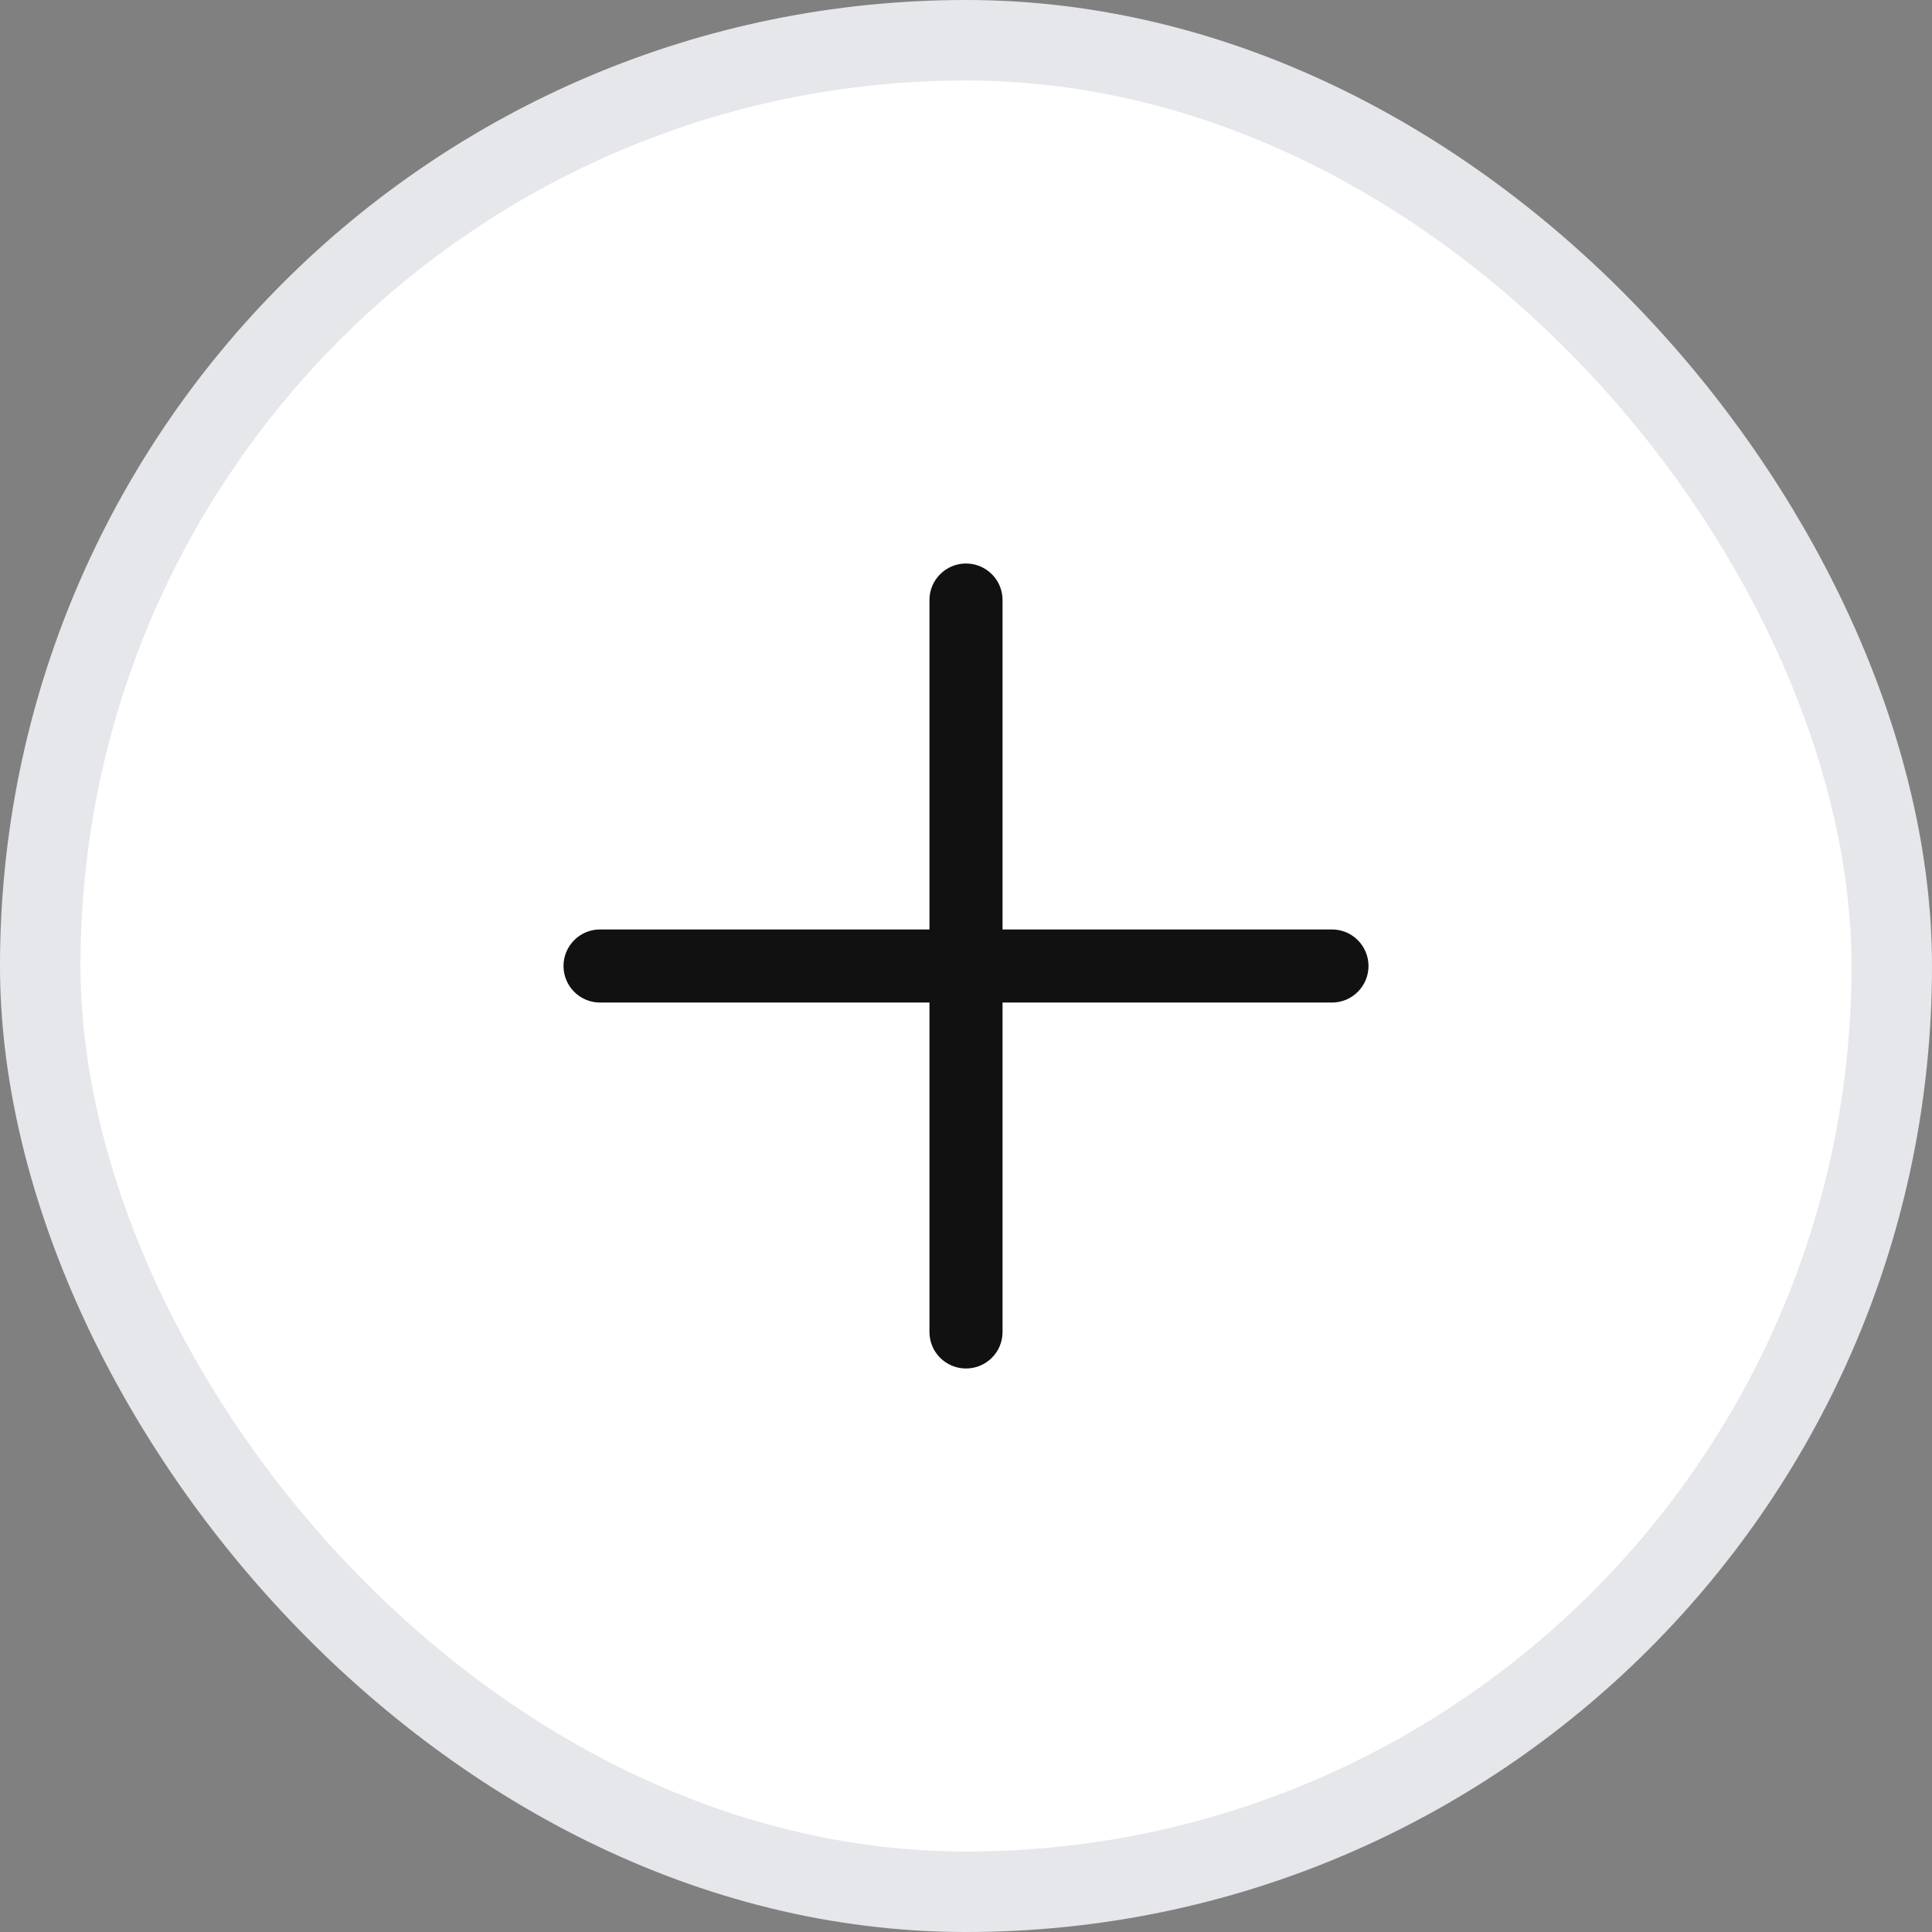 <svg width="24" height="24" viewBox="0 0 24 24" fill="none" xmlns="http://www.w3.org/2000/svg">
<rect x="0" y="0" width="24" height="24" fill="#808080" stroke="none"/>
<rect x="0.5" y="0.5" width="23" height="23" rx="11.5" fill="white"/>
<rect x="0.5" y="0.5" width="23" height="23" rx="11.5" stroke="#E5E7EB"/>
<path fill-rule="evenodd" clip-rule="evenodd" d="M12 7C12.121 7 12.236 7.048 12.321 7.133C12.407 7.218 12.454 7.334 12.454 7.455V11.546H16.546C16.666 11.546 16.782 11.593 16.867 11.679C16.952 11.764 17 11.879 17 12C17 12.121 16.952 12.236 16.867 12.321C16.782 12.407 16.666 12.454 16.546 12.454H12.454V16.546C12.454 16.666 12.407 16.782 12.321 16.867C12.236 16.952 12.121 17 12 17C11.879 17 11.764 16.952 11.679 16.867C11.593 16.782 11.546 16.666 11.546 16.546V12.454H7.455C7.334 12.454 7.218 12.407 7.133 12.321C7.048 12.236 7 12.121 7 12C7 11.879 7.048 11.764 7.133 11.679C7.218 11.593 7.334 11.546 7.455 11.546H11.546V7.455C11.546 7.334 11.593 7.218 11.679 7.133C11.764 7.048 11.879 7 12 7Z" fill="#111111"/>
</svg>
